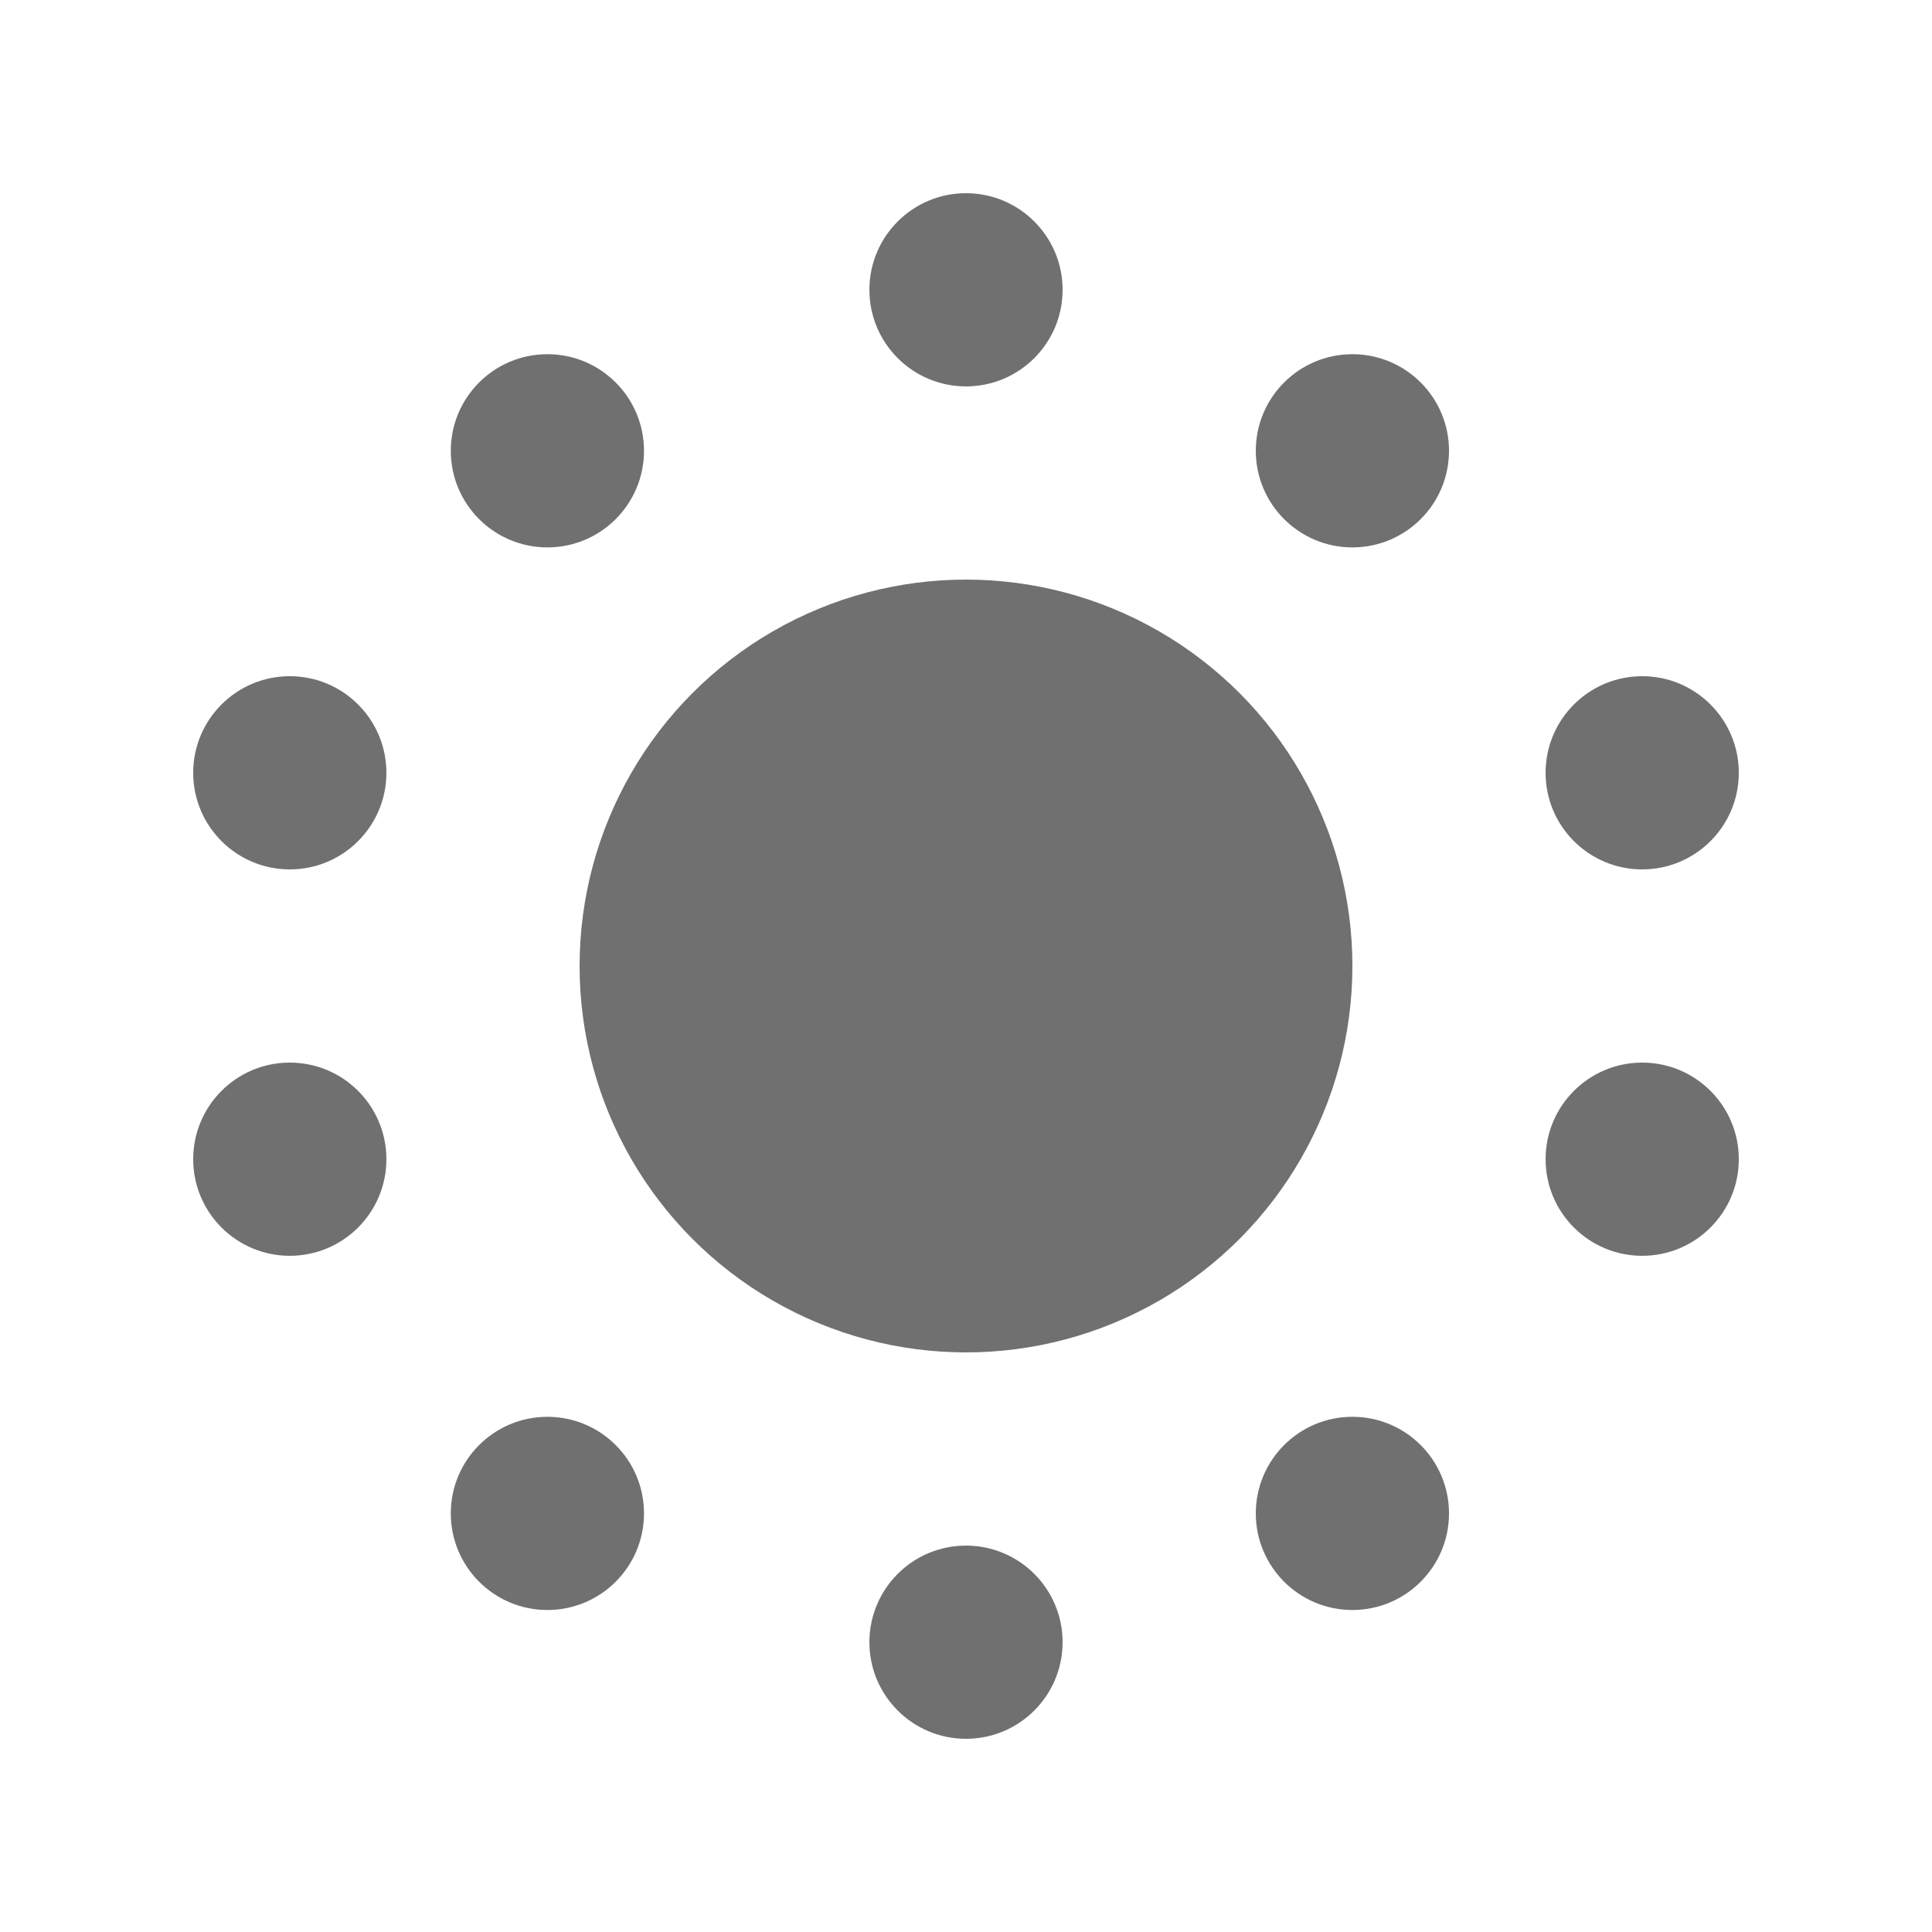 <svg width="60" height="60" viewBox="0 0 60 60" fill="none" xmlns="http://www.w3.org/2000/svg">
	<desc>
			Created with Pixso.
	</desc>
	<defs>
		<clipPath id="clip1_150">
			<rect width="60" height="60" fill="white" fill-opacity="0"/>
		</clipPath>
	</defs>
	<rect width="60" height="60" fill="#FFFFFF" fill-opacity="1"/>
	<g clip-path="url(#clip1_150)">
		<circle cx="30" cy="30" r="12" fill="#707070" fill-opacity="1"/>
		<circle cx="30" cy="9" r="3" fill="#707070" fill-opacity="1"/>
		<circle cx="42" cy="14" r="3" fill="#707070" fill-opacity="1"/>
		<circle cx="17" cy="14" r="3" fill="#707070" fill-opacity="1"/>
		<circle cx="51" cy="24" r="3" fill="#707070" fill-opacity="1"/>
		<circle cx="9" cy="24" r="3" fill="#707070" fill-opacity="1"/>
		<circle cx="51" cy="36" r="3" fill="#707070" fill-opacity="1"/>
		<circle cx="9" cy="36" r="3" fill="#707070" fill-opacity="1"/>
		<circle cx="42" cy="47" r="3" fill="#707070" fill-opacity="1"/>
		<circle cx="17" cy="47" r="3" fill="#707070" fill-opacity="1"/>
		<circle cx="30" cy="51" r="3" fill="#707070" fill-opacity="1"/>
	</g>
</svg>
